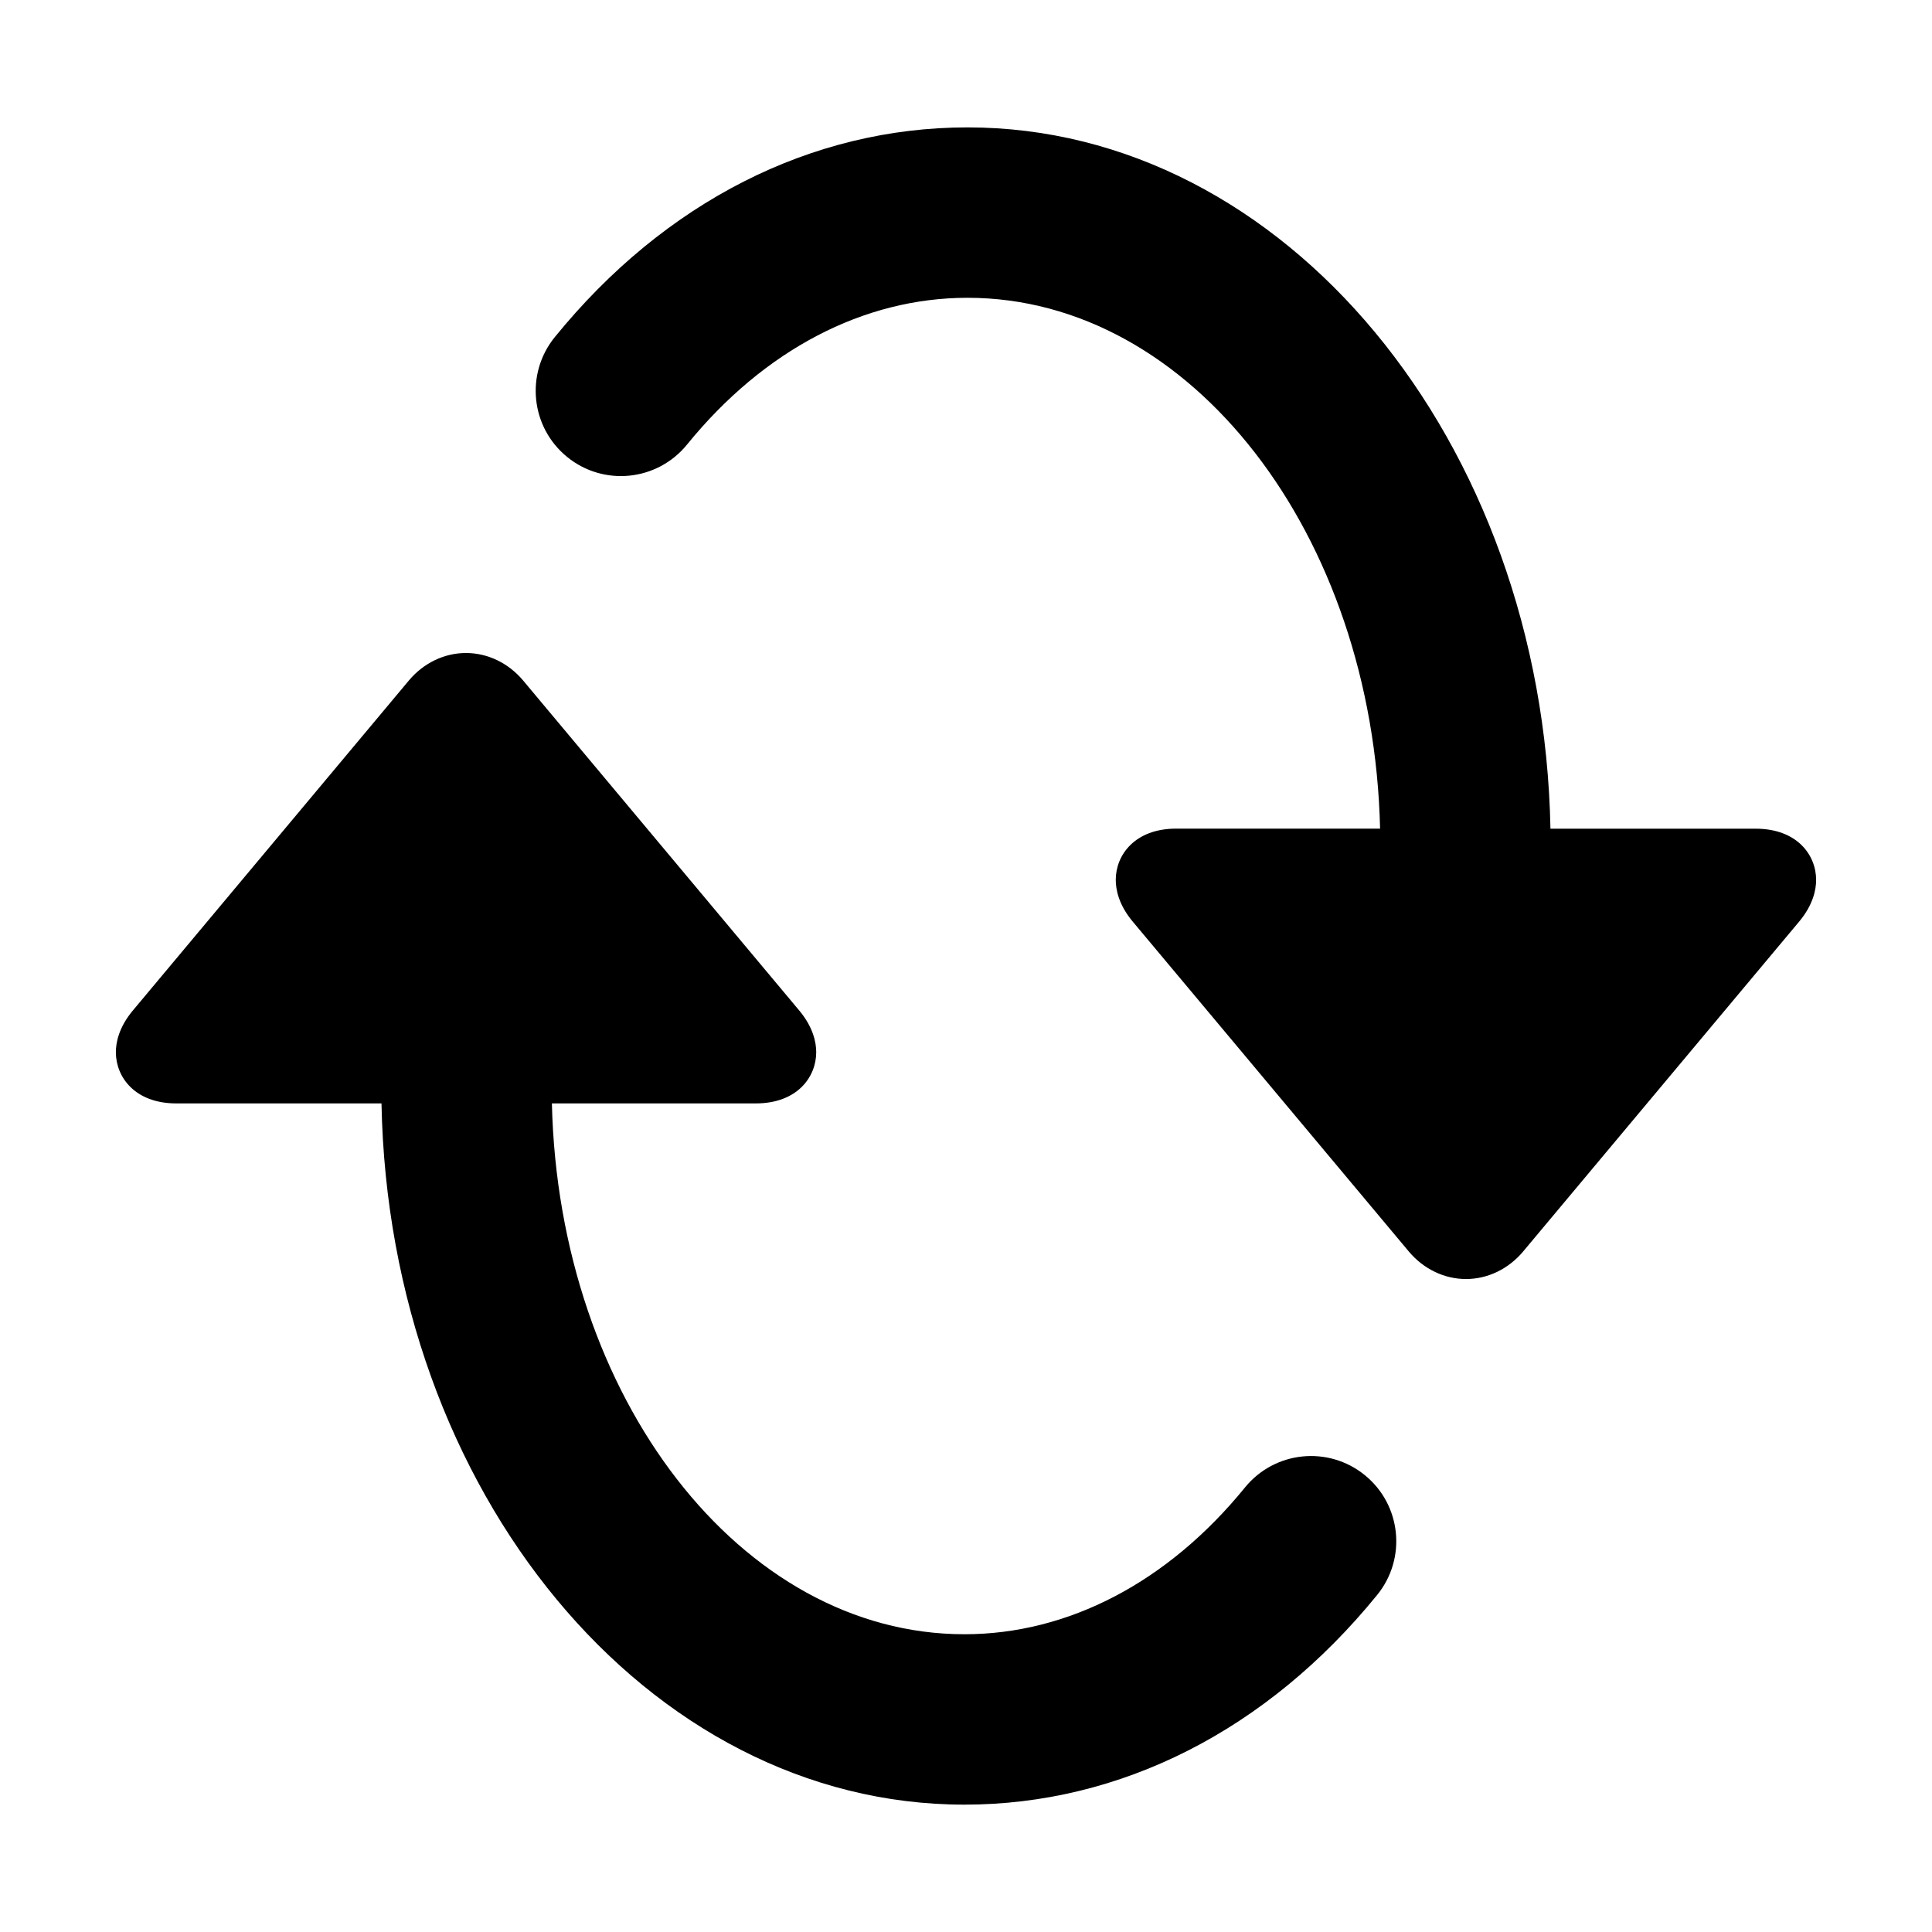 <?xml version="1.0" encoding="utf-8"?>
<!-- Generator: Adobe Illustrator 15.1.0, SVG Export Plug-In . SVG Version: 6.00 Build 0)  -->
<!DOCTYPE svg PUBLIC "-//W3C//DTD SVG 1.1//EN" "http://www.w3.org/Graphics/SVG/1.1/DTD/svg11.dtd">
<svg version="1.1" id="Layer_1" xmlns="http://www.w3.org/2000/svg" xmlns:xlink="http://www.w3.org/1999/xlink" x="0px" y="0px"
	 width="56.69px" height="56.69px" viewBox="0 0 56.69 56.69" enable-background="new 0 0 56.69 56.69" xml:space="preserve">
<path d="M53.29,25.818c0,0.287-0.087,0.732-0.499,1.225l-8.099,9.68c-0.429,0.512-1.039,0.807-1.676,0.807s-1.247-0.295-1.677-0.807
	l-8.101-9.68c-0.412-0.492-0.499-0.938-0.499-1.227c0-0.723,0.556-1.502,1.773-1.502h5.983c-0.2-8.631-5.546-15.576-12.104-15.576
	h-0.002c-3.05,0-5.973,1.529-8.23,4.307c-0.871,1.072-2.446,1.236-3.518,0.363c-1.071-0.871-1.233-2.445-0.361-3.518
	c3.225-3.967,7.525-6.152,12.109-6.152c0.001,0,0.001,0,0.002,0c9.306,0,16.886,9.188,17.103,20.578h6.021
	C52.735,24.316,53.29,25.093,53.29,25.818z M40.048,43.285c-1.073-0.873-2.646-0.709-3.517,0.361
	c-2.259,2.777-5.183,4.307-8.232,4.307c-6.559,0-11.905-6.945-12.105-15.576h5.983c1.218,0,1.773-0.777,1.773-1.502
	c0-0.287-0.087-0.732-0.499-1.225l-8.101-9.682c-0.43-0.512-1.04-0.807-1.677-0.807s-1.247,0.295-1.676,0.807L3.899,29.65
	C3.487,30.143,3.4,30.588,3.4,30.875c0,0.725,0.555,1.502,1.773,1.502h6.021c0.216,11.389,7.797,20.576,17.104,20.576
	c4.584,0,8.885-2.184,12.111-6.152C41.281,45.73,41.119,44.156,40.048,43.285z"/>
</svg>
